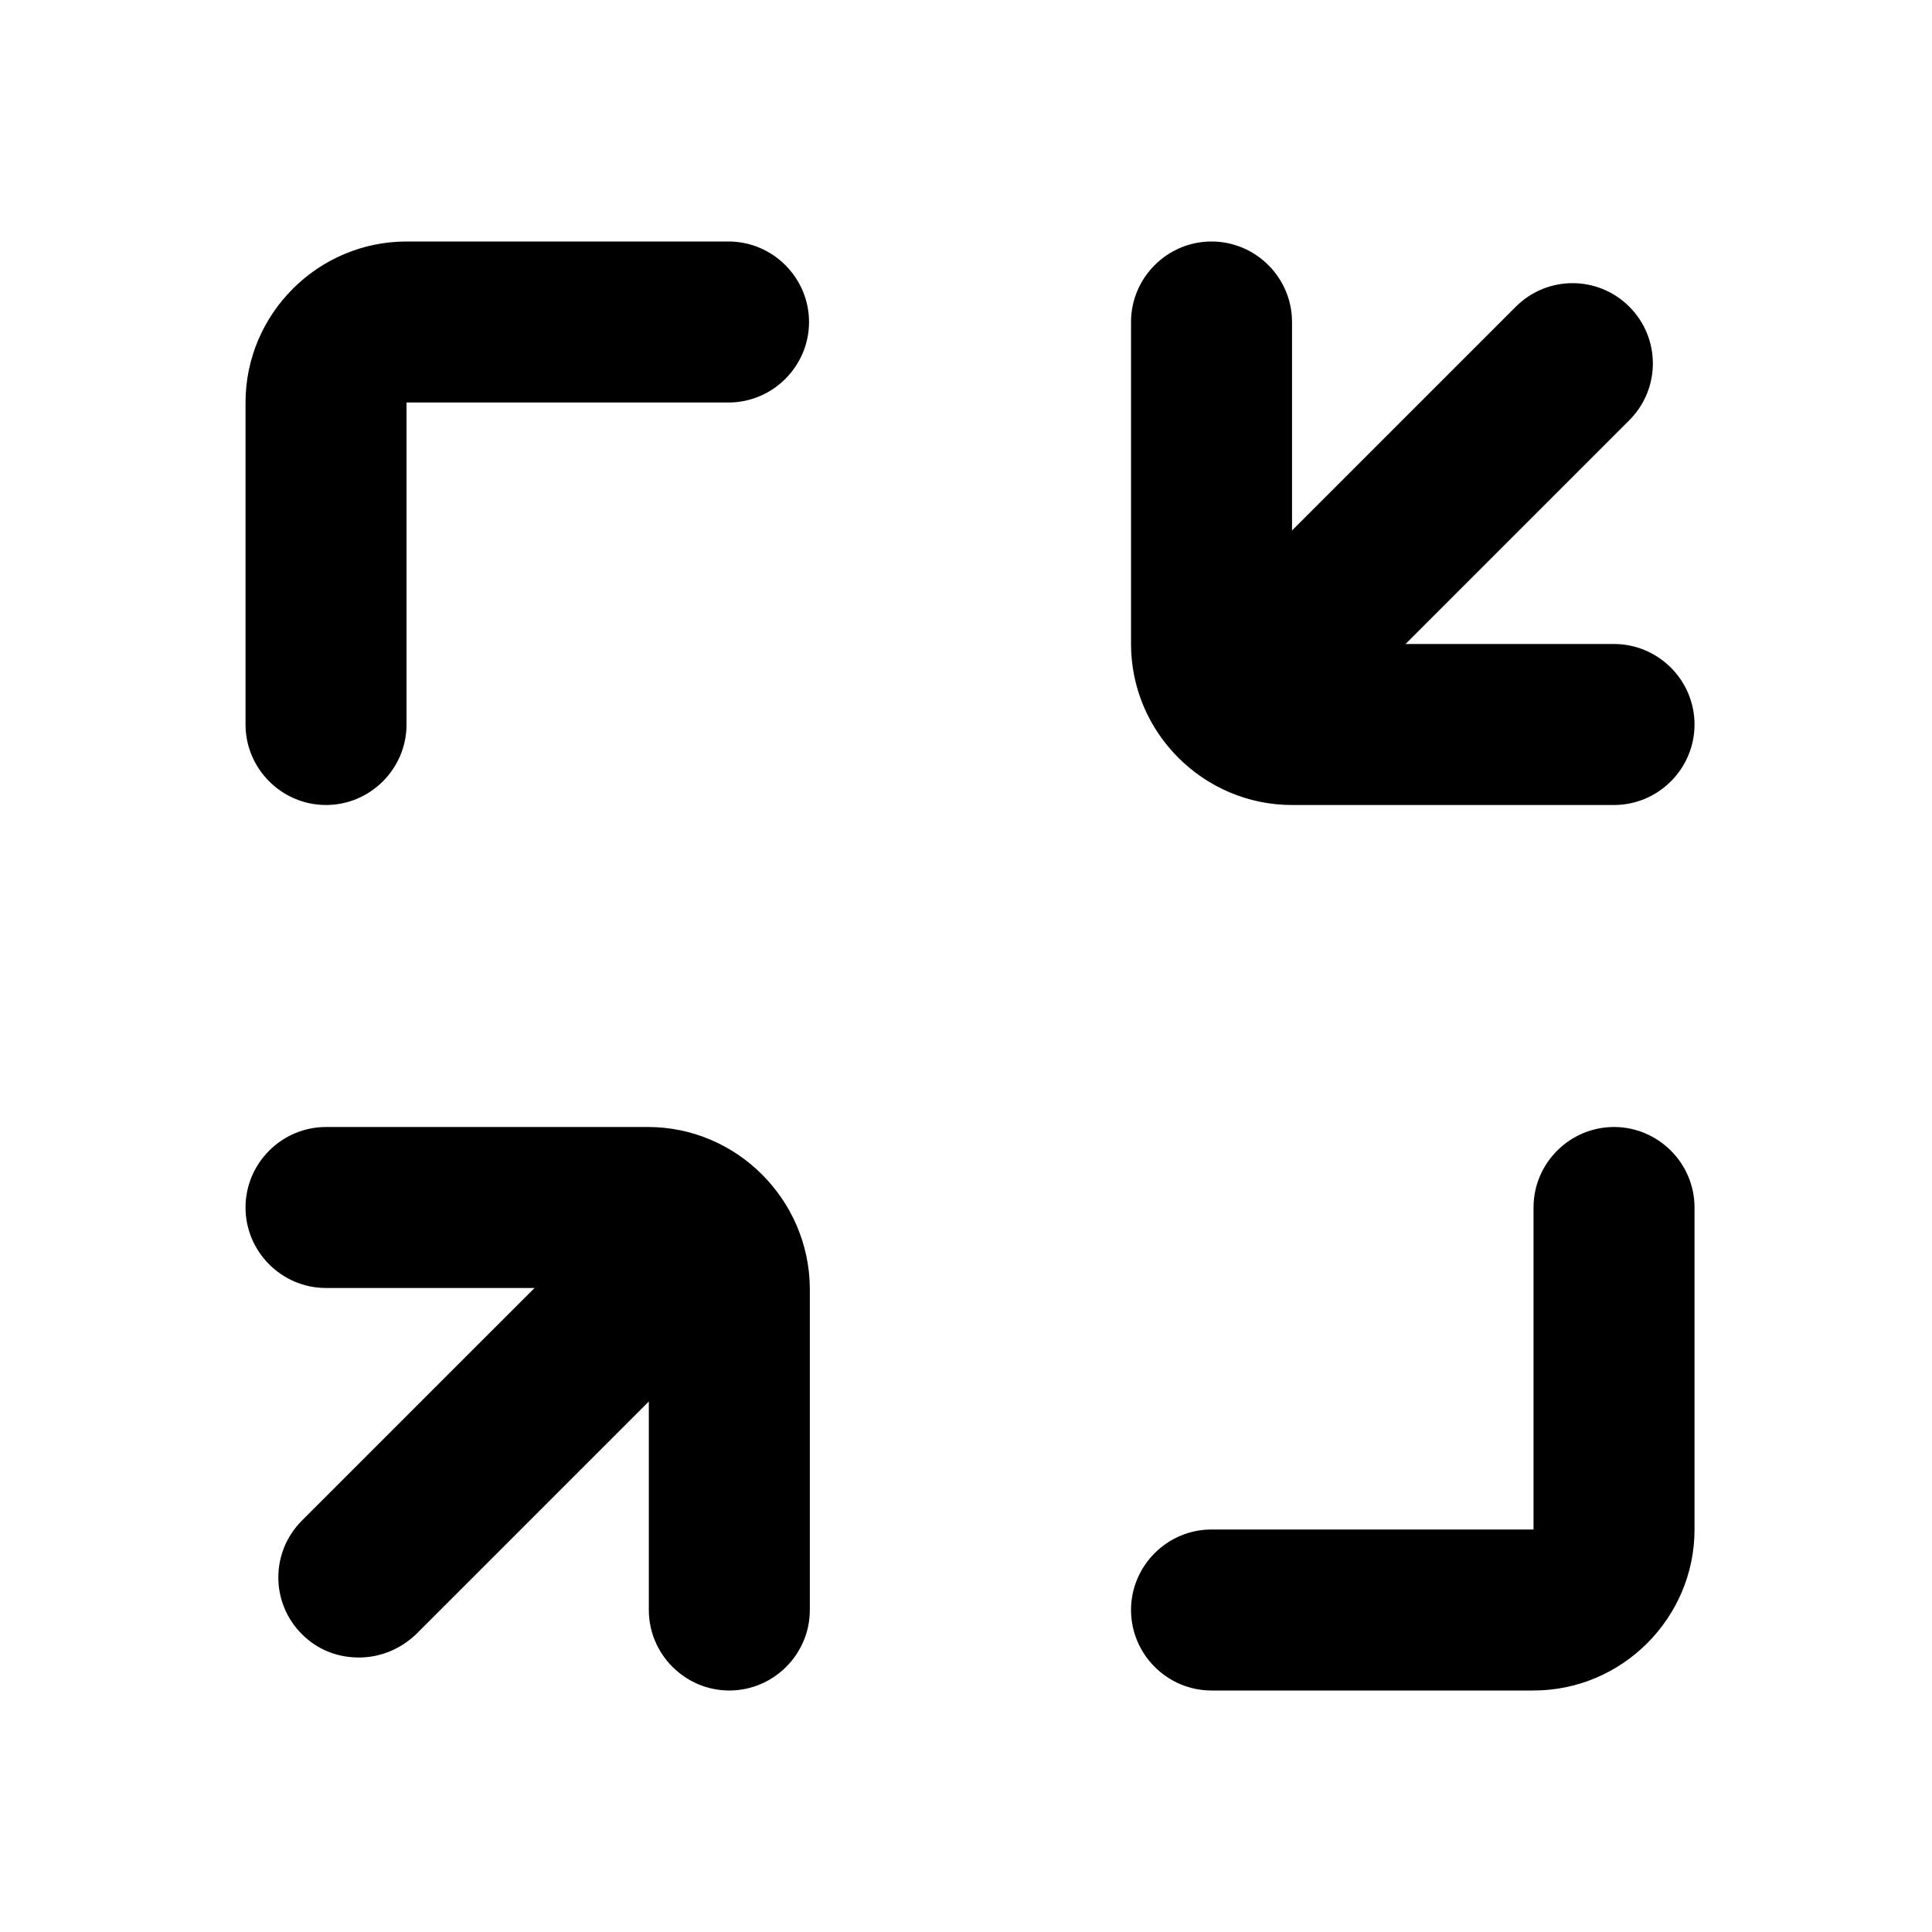<svg width="24" height="24" viewBox="0 0 24 24" fill="none" xmlns="http://www.w3.org/2000/svg">
<path d="M10.05 4C10.05 4.55 9.6 5 9.05 5H5.05V9C5.05 9.55 4.6 10 4.05 10C3.5 10 3.05 9.55 3.05 9V5C3.05 3.9 3.95 3 5.05 3H9.05C9.6 3 10.05 3.45 10.05 4ZM20.05 14C19.5 14 19.05 14.45 19.05 15V19H15.05C14.5 19 14.05 19.45 14.05 20C14.05 20.55 14.5 21 15.05 21H19.05C20.15 21 21.05 20.1 21.05 19V15C21.05 14.45 20.6 14 20.05 14ZM16.05 10H20.05C20.6 10 21.05 9.55 21.05 9C21.05 8.45 20.6 8 20.05 8H17.46L20.24 5.22C20.63 4.83 20.63 4.2 20.24 3.81C19.85 3.42 19.22 3.42 18.83 3.81L16.05 6.59V4C16.05 3.45 15.6 3 15.05 3C14.5 3 14.05 3.45 14.05 4V8C14.05 9.1 14.95 10 16.05 10ZM8.05 14H4.05C3.5 14 3.05 14.45 3.05 15C3.05 15.55 3.5 16 4.05 16H6.64L3.75 18.89C3.36 19.28 3.36 19.91 3.75 20.3C3.95 20.5 4.2 20.59 4.46 20.59C4.72 20.59 4.97 20.49 5.17 20.3L8.06 17.41V20C8.06 20.55 8.51 21 9.06 21C9.61 21 10.06 20.55 10.06 20V16C10.05 14.9 9.15 14 8.05 14Z" fill="black"/>
</svg>
